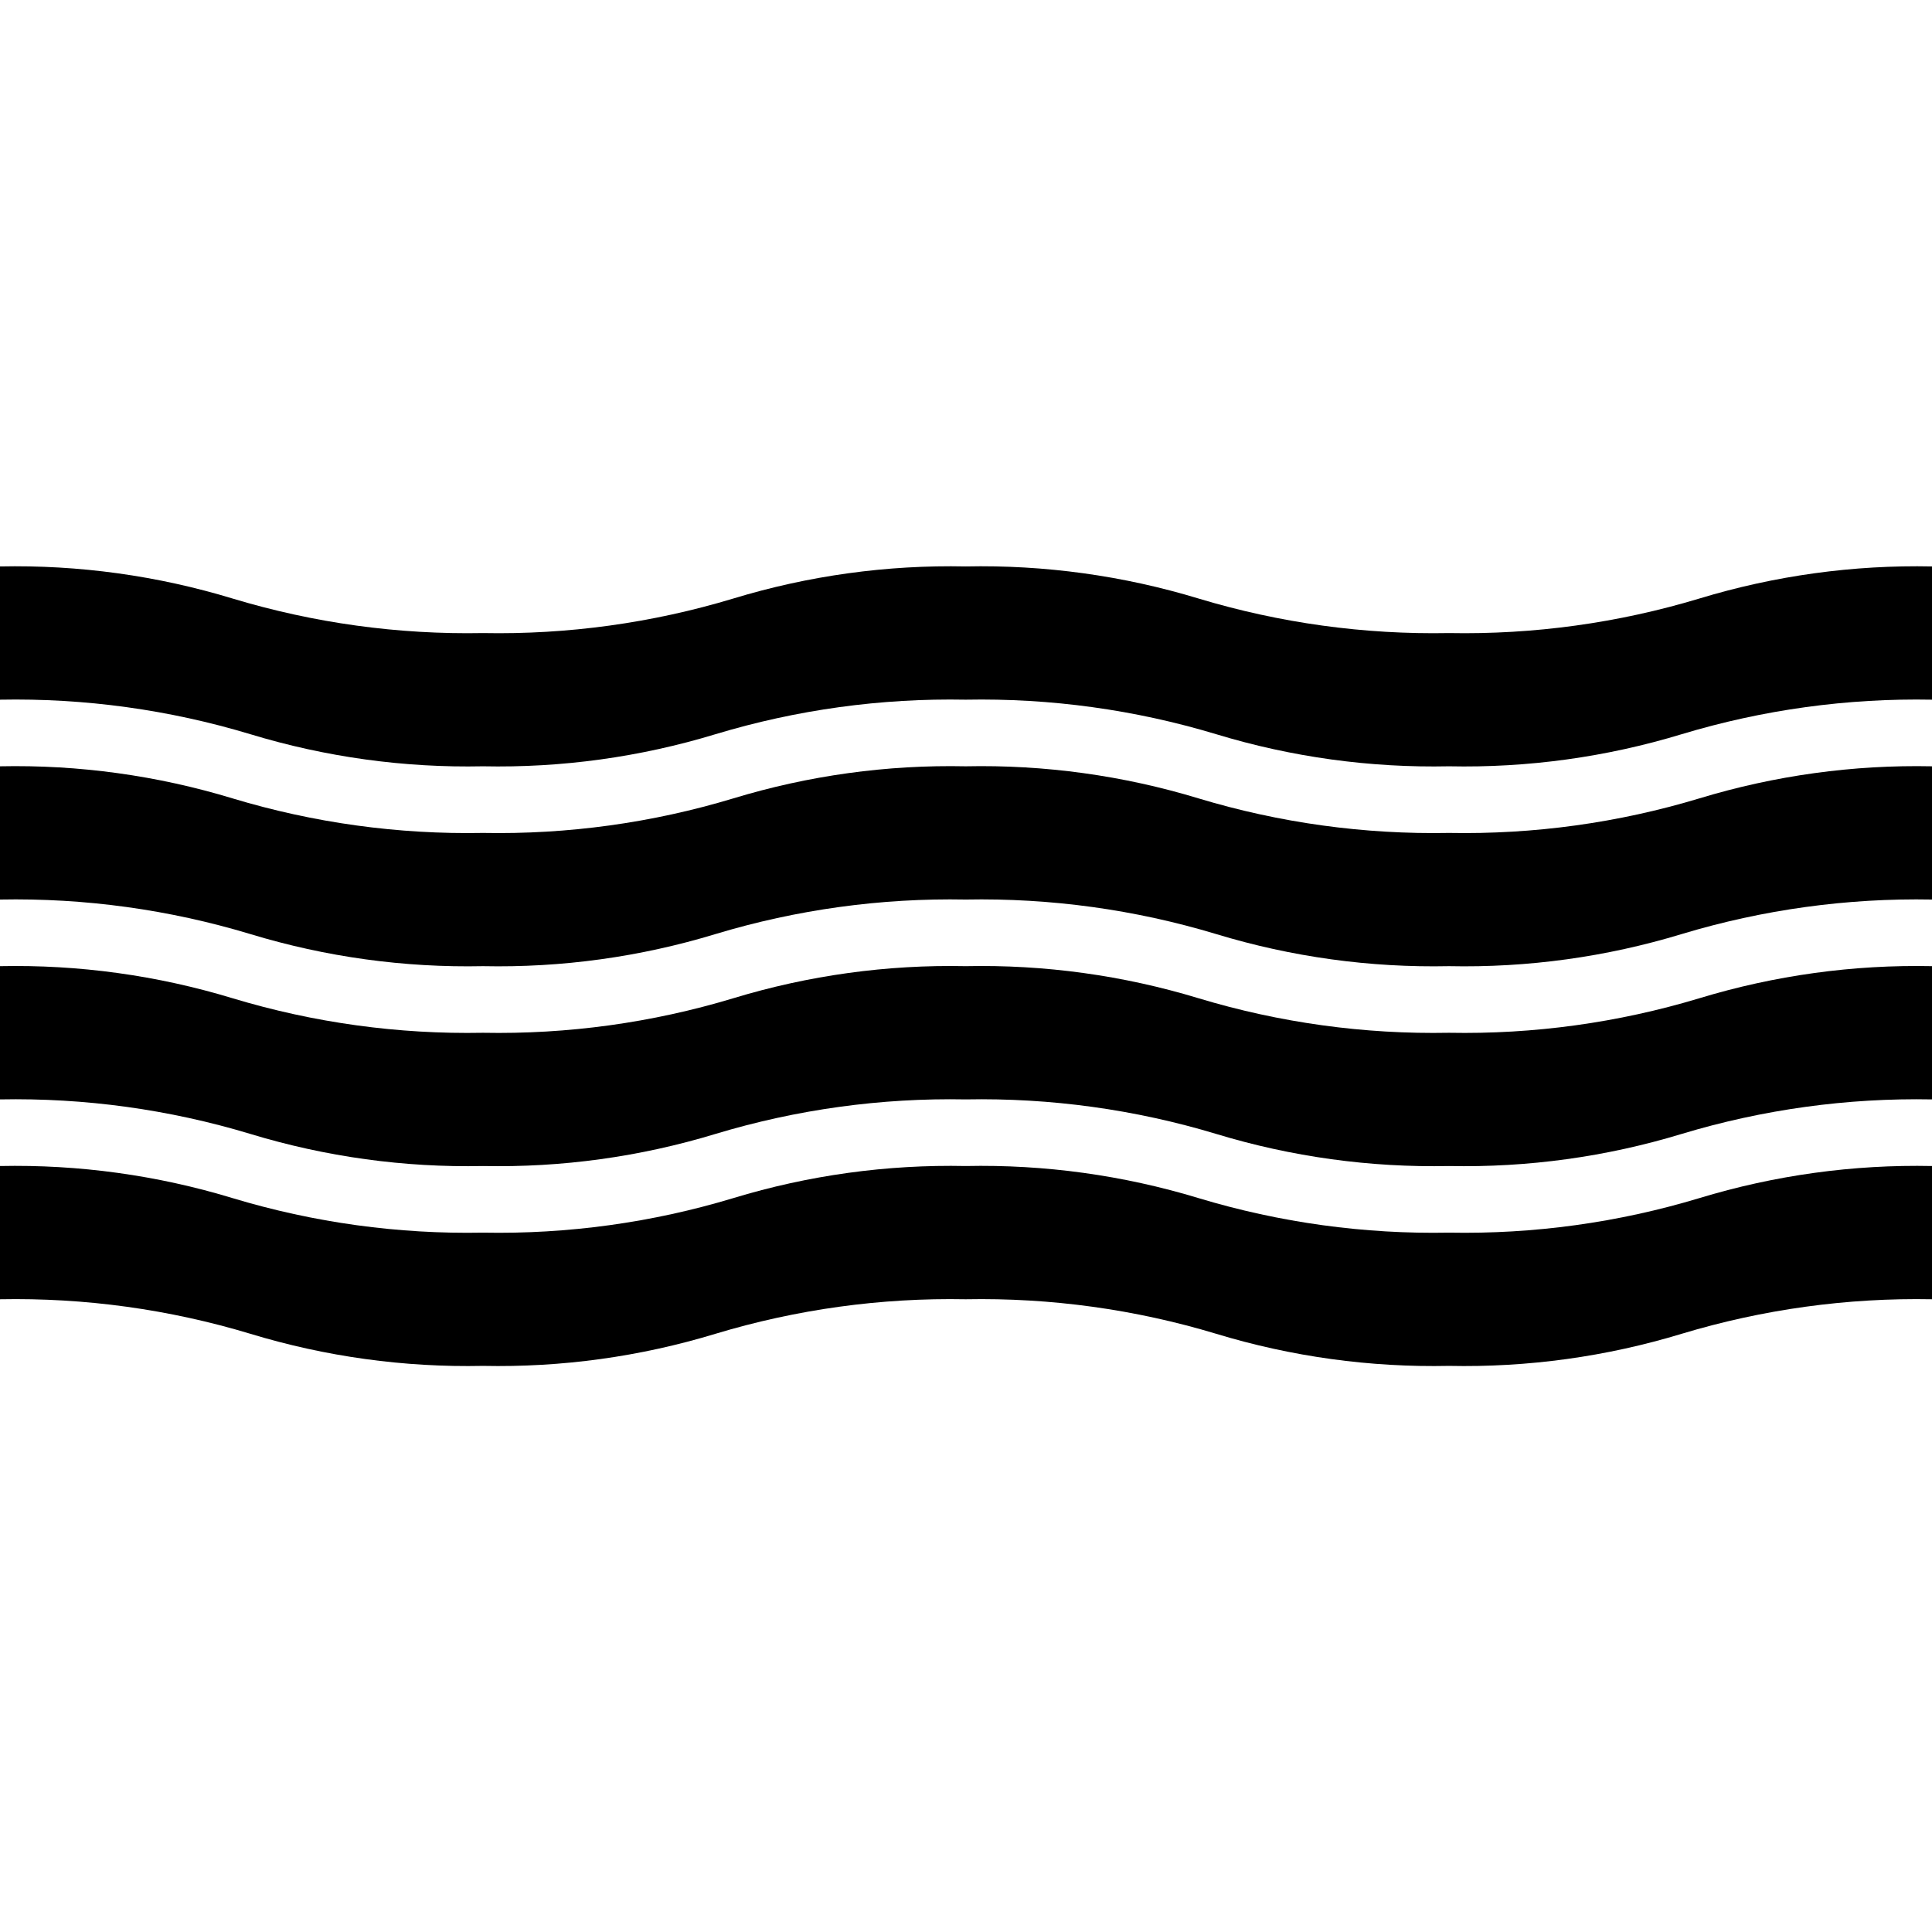 <svg height="464pt" viewBox="0 -135 464 463" width="464pt" xmlns="http://www.w3.org/2000/svg"><path d="m464 .539c-18.918-.395-37.781 2.207-55.887 7.711-19.484 5.879-39.766 8.676-60.113 8.289-20.355.391-40.645-2.406-60.137-8.289-18.117-5.504-36.996-8.109-55.926-7.711-18.906-.395-37.754 2.207-55.84 7.711-19.48 5.883-39.758 8.68-60.098 8.289-20.352.391-40.641-2.406-60.129-8.289-18.098-5.504-36.957-8.105-55.871-7.711v32c20.348-.391 40.637 2.406 60.121 8.289 18.102 5.504 36.961 8.109 55.879 7.711 18.902.395 37.75-2.207 55.84-7.711 19.477-5.879 39.754-8.676 60.098-8.289 20.355-.387 40.648 2.406 60.141 8.289 18.117 5.508 36.992 8.109 55.922 7.711 18.918.398 37.781-2.207 55.887-7.711 19.484-5.879 39.766-8.676 60.113-8.289zm0 0"/><path d="m464 48.539c-18.918-.395-37.781 2.207-55.887 7.711-19.484 5.879-39.766 8.676-60.113 8.289-20.355.391-40.645-2.406-60.137-8.289-18.117-5.504-36.996-8.109-55.926-7.711-18.906-.395-37.754 2.207-55.84 7.711-19.48 5.883-39.758 8.68-60.098 8.289-20.352.391-40.641-2.406-60.129-8.289-18.098-5.504-36.957-8.105-55.871-7.711v32c20.348-.391 40.637 2.406 60.121 8.289 18.102 5.504 36.961 8.109 55.879 7.711 18.902.395 37.75-2.207 55.84-7.711 19.477-5.879 39.754-8.676 60.098-8.289 20.355-.387 40.648 2.406 60.141 8.289 18.117 5.508 36.992 8.109 55.922 7.711 18.918.398 37.781-2.207 55.887-7.711 19.484-5.879 39.766-8.676 60.113-8.289zm0 0"/><path d="m464 96.539c-18.918-.395-37.781 2.207-55.887 7.711-19.484 5.879-39.766 8.676-60.113 8.289-20.355.391-40.645-2.406-60.137-8.289-18.117-5.504-36.996-8.109-55.926-7.711-18.906-.395-37.754 2.207-55.84 7.711-19.48 5.883-39.758 8.68-60.098 8.289-20.352.391-40.641-2.406-60.129-8.289-18.098-5.504-36.957-8.105-55.871-7.711v32c20.348-.391 40.637 2.406 60.121 8.289 18.102 5.504 36.961 8.109 55.879 7.711 18.902.395 37.75-2.207 55.84-7.711 19.477-5.879 39.754-8.676 60.098-8.289 20.355-.387 40.648 2.406 60.141 8.289 18.117 5.508 36.992 8.109 55.922 7.711 18.918.398 37.781-2.207 55.887-7.711 19.484-5.879 39.766-8.676 60.113-8.289zm0 0"/><path d="m464 144.539c-18.918-.395-37.781 2.207-55.887 7.711-19.484 5.879-39.766 8.676-60.113 8.289-20.355.391-40.645-2.406-60.137-8.289-18.117-5.504-36.996-8.109-55.926-7.711-18.906-.395-37.754 2.207-55.84 7.711-19.48 5.883-39.758 8.68-60.098 8.289-20.352.391-40.641-2.406-60.129-8.289-18.098-5.504-36.957-8.105-55.871-7.711v32c20.348-.391 40.637 2.406 60.121 8.289 18.102 5.504 36.961 8.109 55.879 7.711 18.902.395 37.75-2.207 55.84-7.711 19.477-5.879 39.754-8.676 60.098-8.289 20.355-.387 40.648 2.406 60.141 8.289 18.117 5.508 36.992 8.109 55.922 7.711 18.918.398 37.781-2.207 55.887-7.711 19.484-5.879 39.766-8.676 60.113-8.289zm0 0"/></svg>